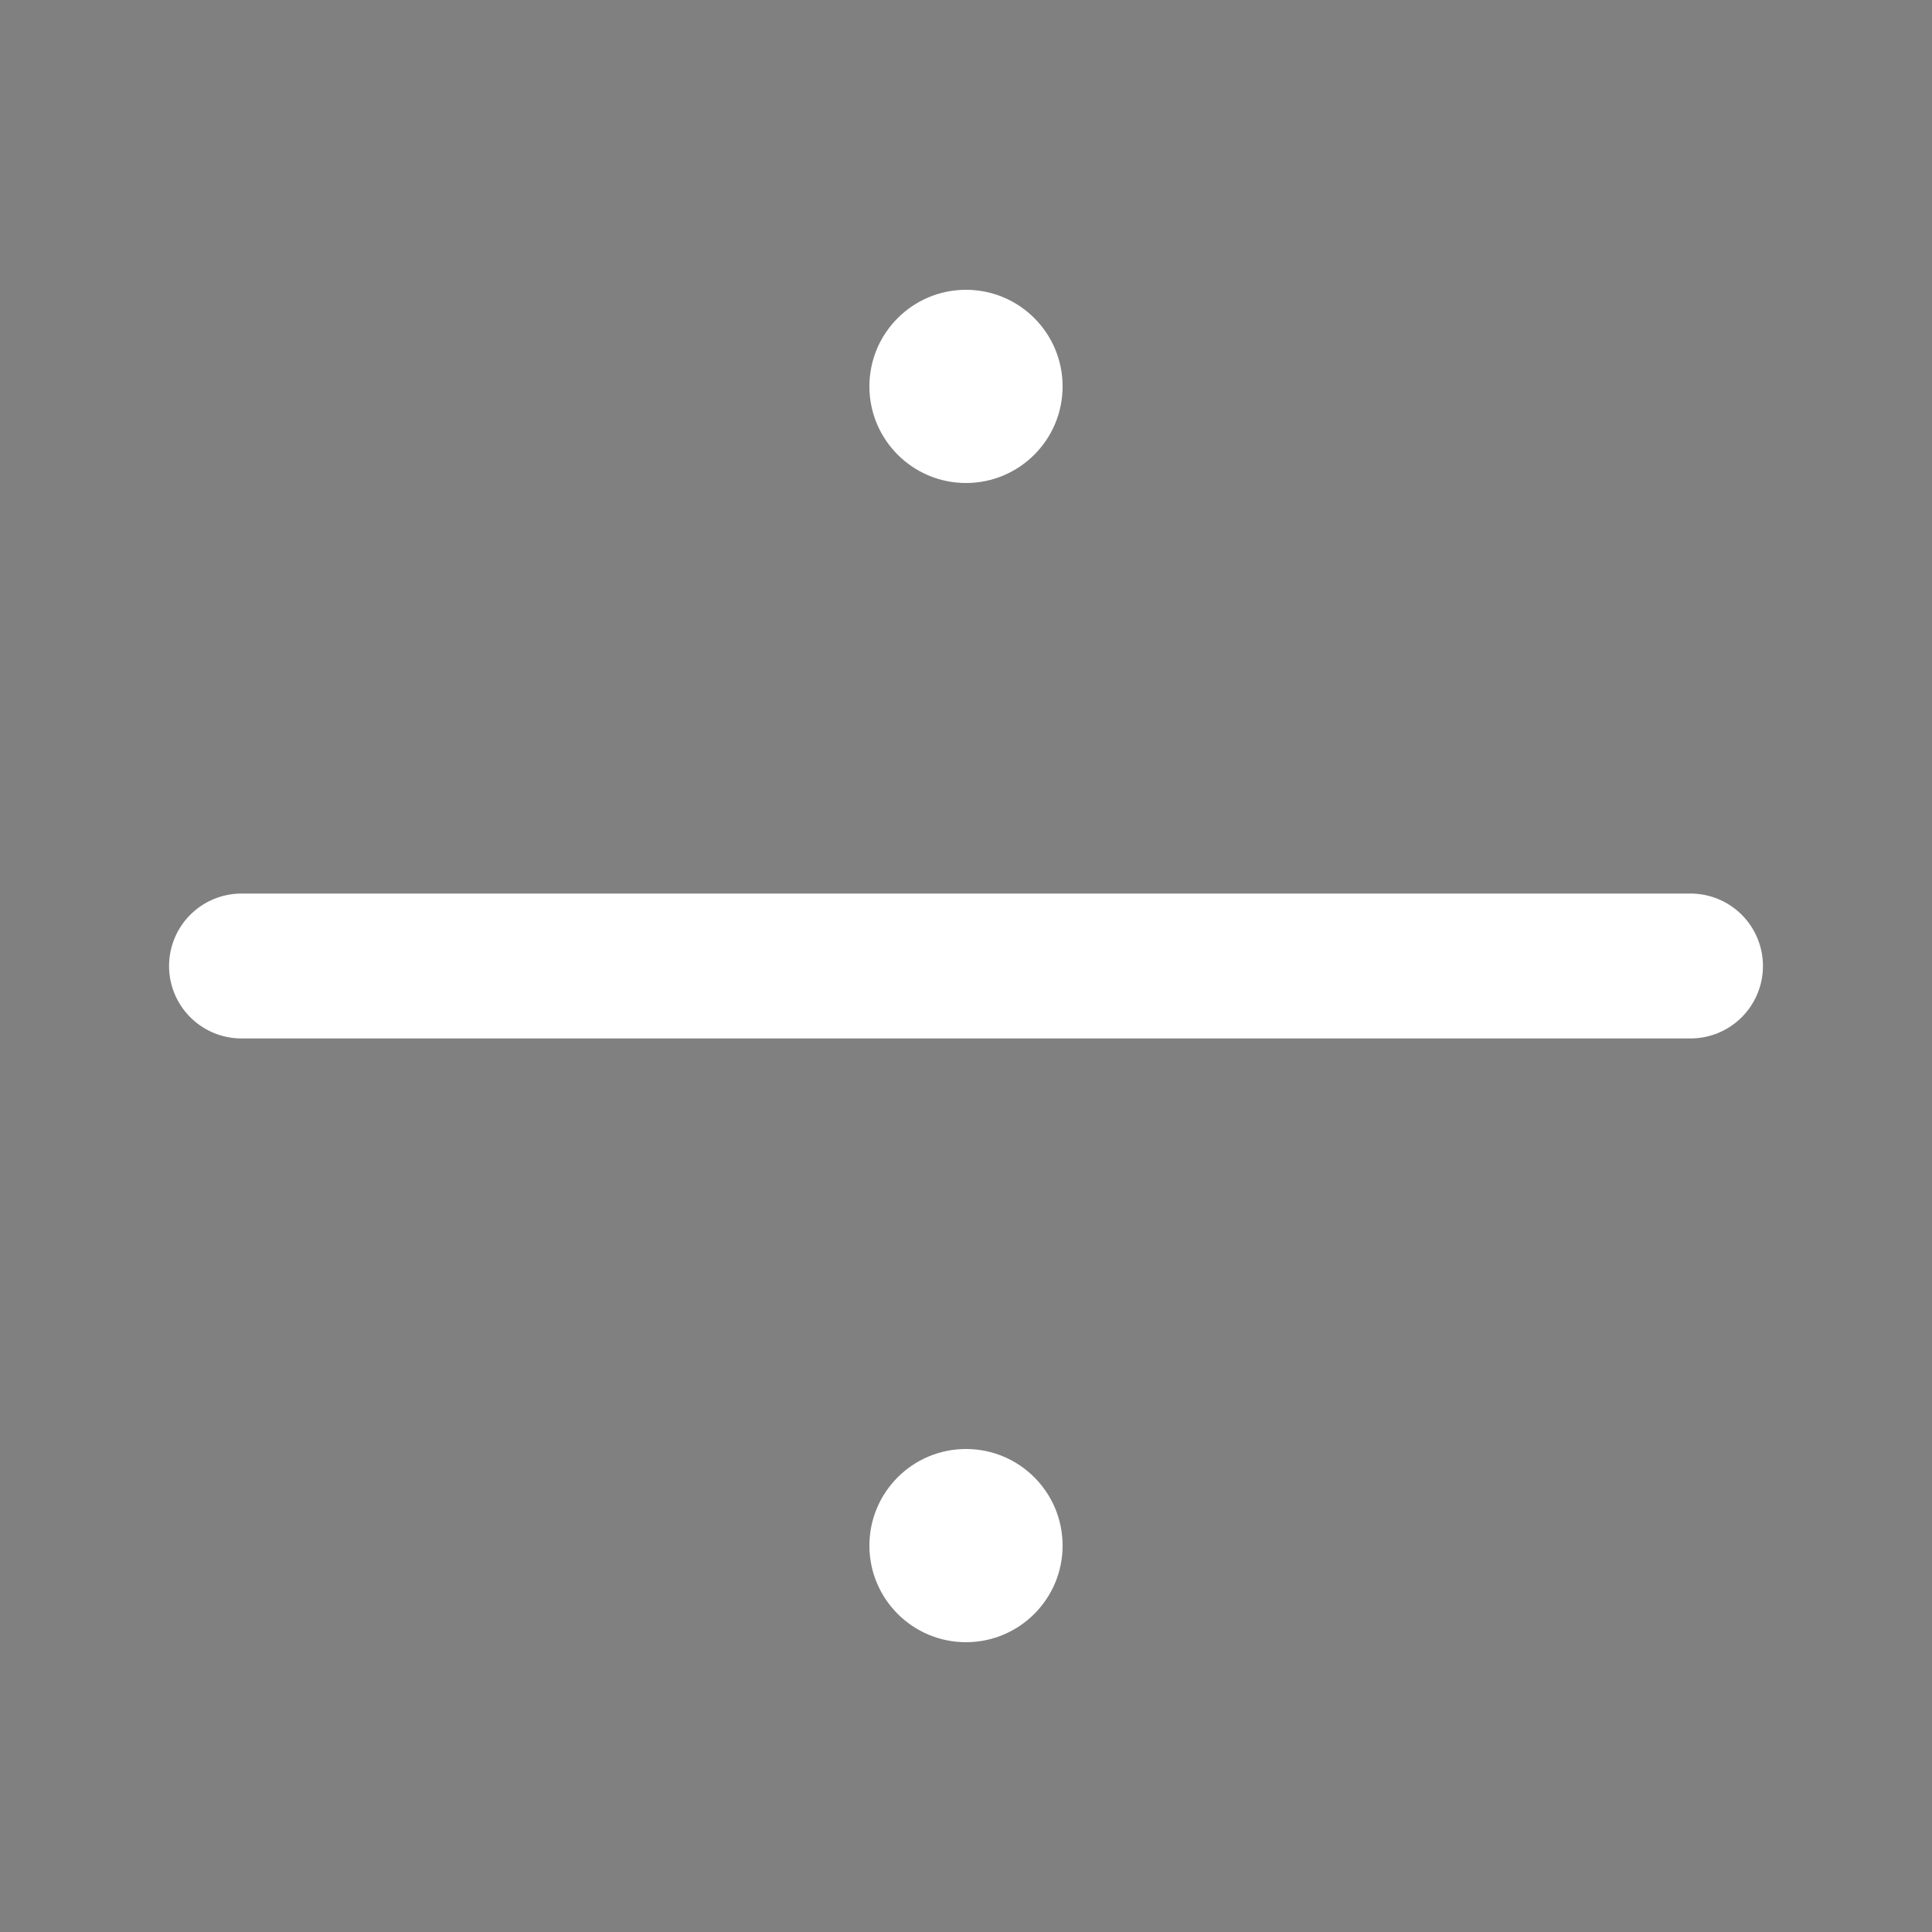 <svg width="20" height="20" viewBox="0 0 20 20" xmlns="http://www.w3.org/2000/svg">
<rect x="0" y="0" width="20" height="20" fill="#808080" stroke="none"/>
<path d="M17.5 10H2.5" stroke="#fff" stroke-width="1.5" stroke-linecap="round" stroke-linejoin="round"/>
<circle cx="10" cy="4" r="1" fill="#fff"/>
<circle cx="10" cy="16" r="1" fill="#fff"/>
</svg>
